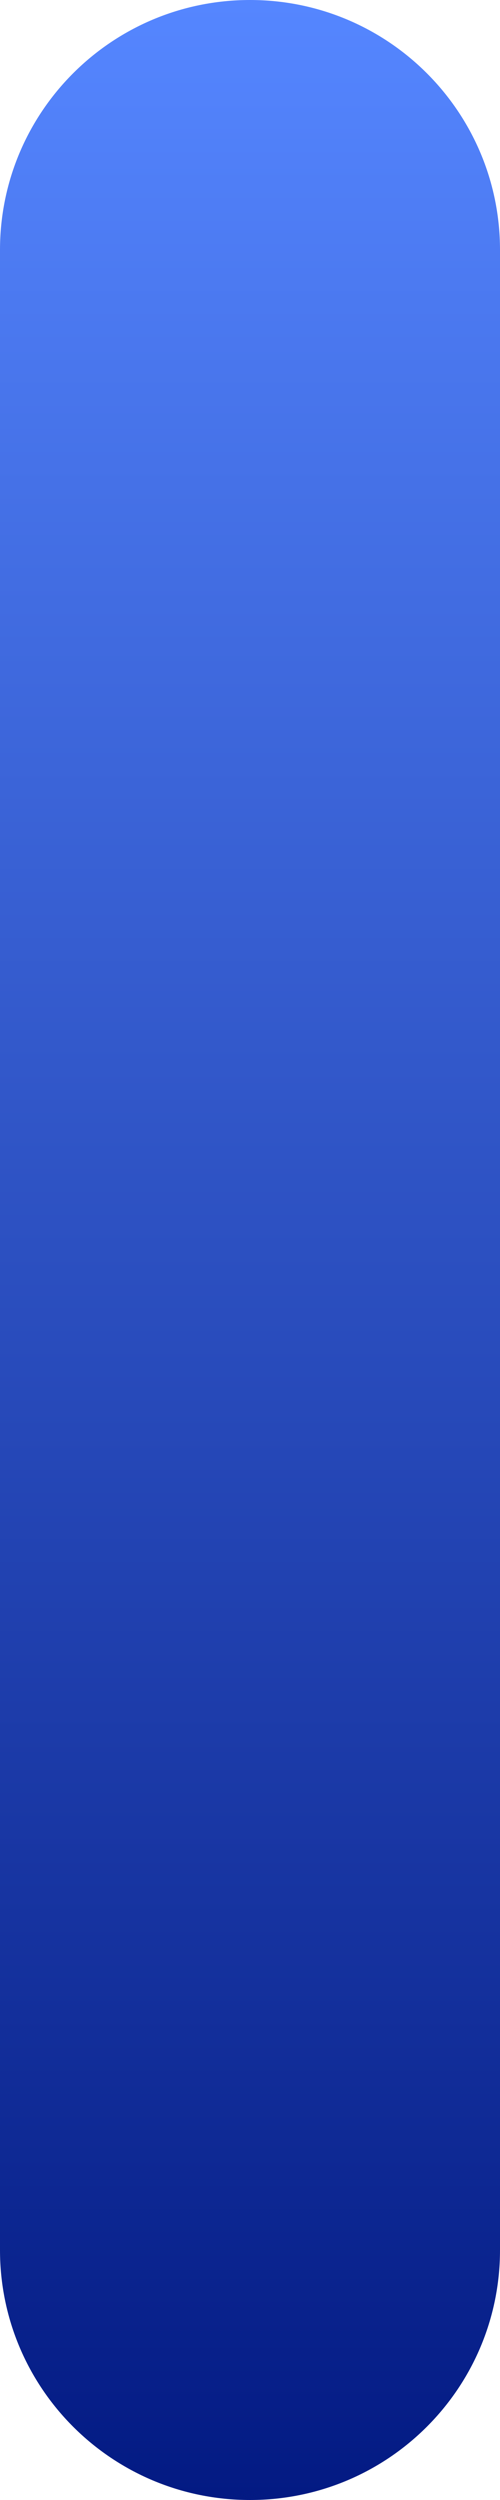 <svg width="4" height="20" viewBox="0 0 4 20" fill="none" xmlns="http://www.w3.org/2000/svg">
<path d="M0 2C0 0.895 0.895 0 2 0C3.105 0 4 0.895 4 2V18C4 19.105 3.105 20 2 20C0.895 20 0 19.105 0 18V2Z" fill="url(#paint0_linear_539_35)"/>
<defs>
<linearGradient id="paint0_linear_539_35" x1="2" y1="0" x2="2" y2="20" gradientUnits="userSpaceOnUse">
<stop stop-color="#5586FF"/>
<stop offset="1" stop-color="#031A83"/>
</linearGradient>
</defs>
</svg>
